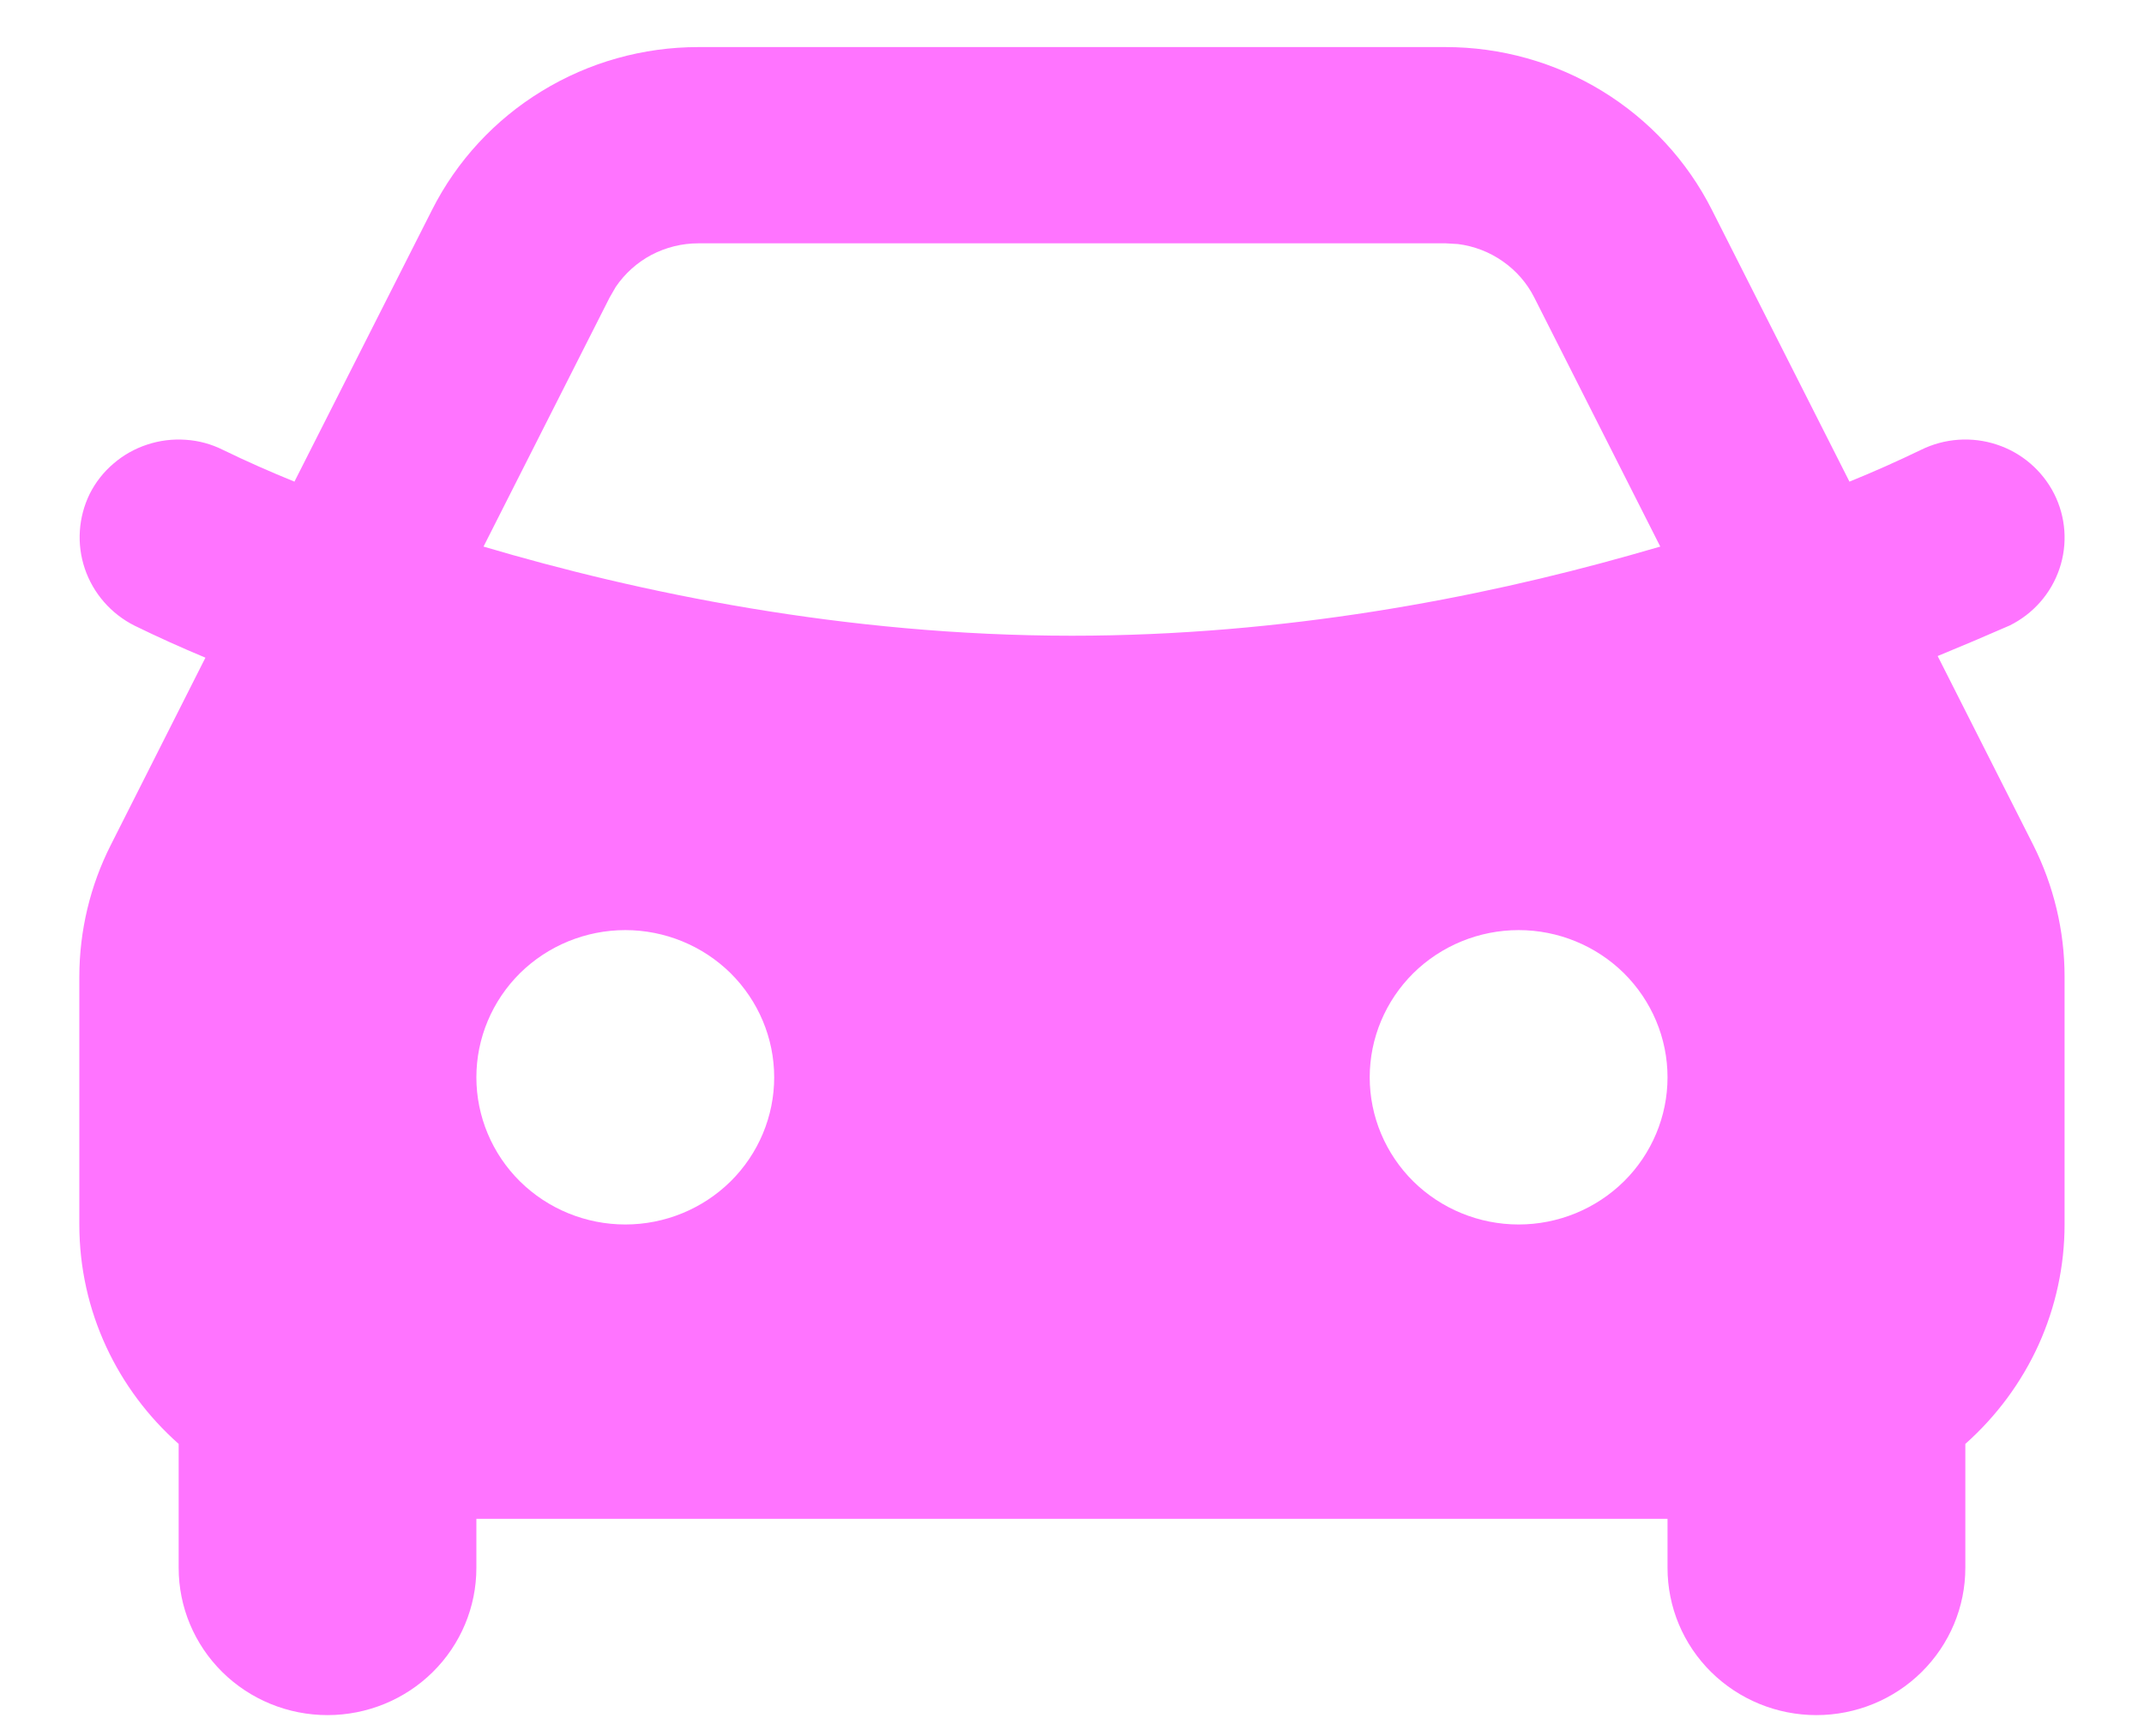 <svg width="21" height="17" viewBox="0 0 21 17" fill="none" xmlns="http://www.w3.org/2000/svg">
<path fill-rule="evenodd" clip-rule="evenodd" d="M14.159 0.461C14.701 0.461 15.232 0.61 15.692 0.891C16.153 1.173 16.525 1.575 16.767 2.054L18.115 4.717C18.352 4.621 18.585 4.517 18.815 4.406C19.046 4.292 19.313 4.273 19.558 4.354C19.802 4.434 20.004 4.608 20.12 4.836C20.235 5.064 20.254 5.328 20.172 5.57C20.09 5.812 19.915 6.012 19.684 6.126C19.451 6.228 19.215 6.328 18.979 6.425L19.914 8.273C20.116 8.674 20.222 9.116 20.222 9.564V11.992C20.222 12.398 20.135 12.799 19.968 13.169C19.8 13.539 19.555 13.87 19.25 14.141V15.355C19.25 15.738 19.096 16.104 18.822 16.375C18.549 16.645 18.178 16.797 17.791 16.797C17.404 16.797 17.034 16.645 16.76 16.375C16.486 16.104 16.333 15.738 16.333 15.355V14.875H4.666V15.355C4.666 15.738 4.513 16.104 4.239 16.375C3.966 16.645 3.595 16.797 3.208 16.797C2.821 16.797 2.45 16.645 2.177 16.375C1.903 16.104 1.75 15.738 1.75 15.355V14.141C1.153 13.612 0.777 12.845 0.777 11.992V9.563C0.778 9.115 0.883 8.674 1.086 8.274L2.012 6.441C1.777 6.343 1.546 6.239 1.317 6.127C1.087 6.011 0.913 5.811 0.831 5.57C0.749 5.328 0.767 5.065 0.879 4.836C0.936 4.723 1.015 4.622 1.112 4.54C1.208 4.457 1.32 4.394 1.442 4.354C1.563 4.314 1.691 4.298 1.818 4.307C1.946 4.315 2.07 4.349 2.184 4.406C2.414 4.518 2.648 4.621 2.884 4.717L4.232 2.055C4.474 1.576 4.846 1.173 5.307 0.892C5.768 0.61 6.298 0.461 6.84 0.461H14.159ZM6.125 9.109C5.738 9.109 5.367 9.261 5.093 9.531C4.82 9.802 4.666 10.168 4.666 10.551C4.666 10.933 4.82 11.3 5.093 11.57C5.367 11.84 5.738 11.992 6.125 11.992C6.511 11.992 6.882 11.84 7.156 11.57C7.429 11.3 7.583 10.933 7.583 10.551C7.583 10.168 7.429 9.802 7.156 9.531C6.882 9.261 6.511 9.109 6.125 9.109ZM14.875 9.109C14.488 9.109 14.117 9.261 13.843 9.531C13.57 9.802 13.416 10.168 13.416 10.551C13.416 10.933 13.57 11.3 13.843 11.57C14.117 11.84 14.488 11.992 14.875 11.992C15.261 11.992 15.632 11.84 15.906 11.57C16.179 11.3 16.333 10.933 16.333 10.551C16.333 10.168 16.179 9.802 15.906 9.531C15.632 9.261 15.261 9.109 14.875 9.109ZM14.159 2.383H6.84C6.68 2.383 6.523 2.422 6.381 2.496C6.24 2.571 6.12 2.679 6.031 2.81L5.971 2.914L4.736 5.353C6.241 5.799 8.269 6.226 10.5 6.226C12.582 6.226 14.487 5.854 15.954 5.441L16.262 5.353L15.028 2.914C14.957 2.773 14.851 2.651 14.72 2.56C14.59 2.468 14.438 2.41 14.28 2.39L14.16 2.383H14.159Z" fill="#FF74FF"/>
</svg>

